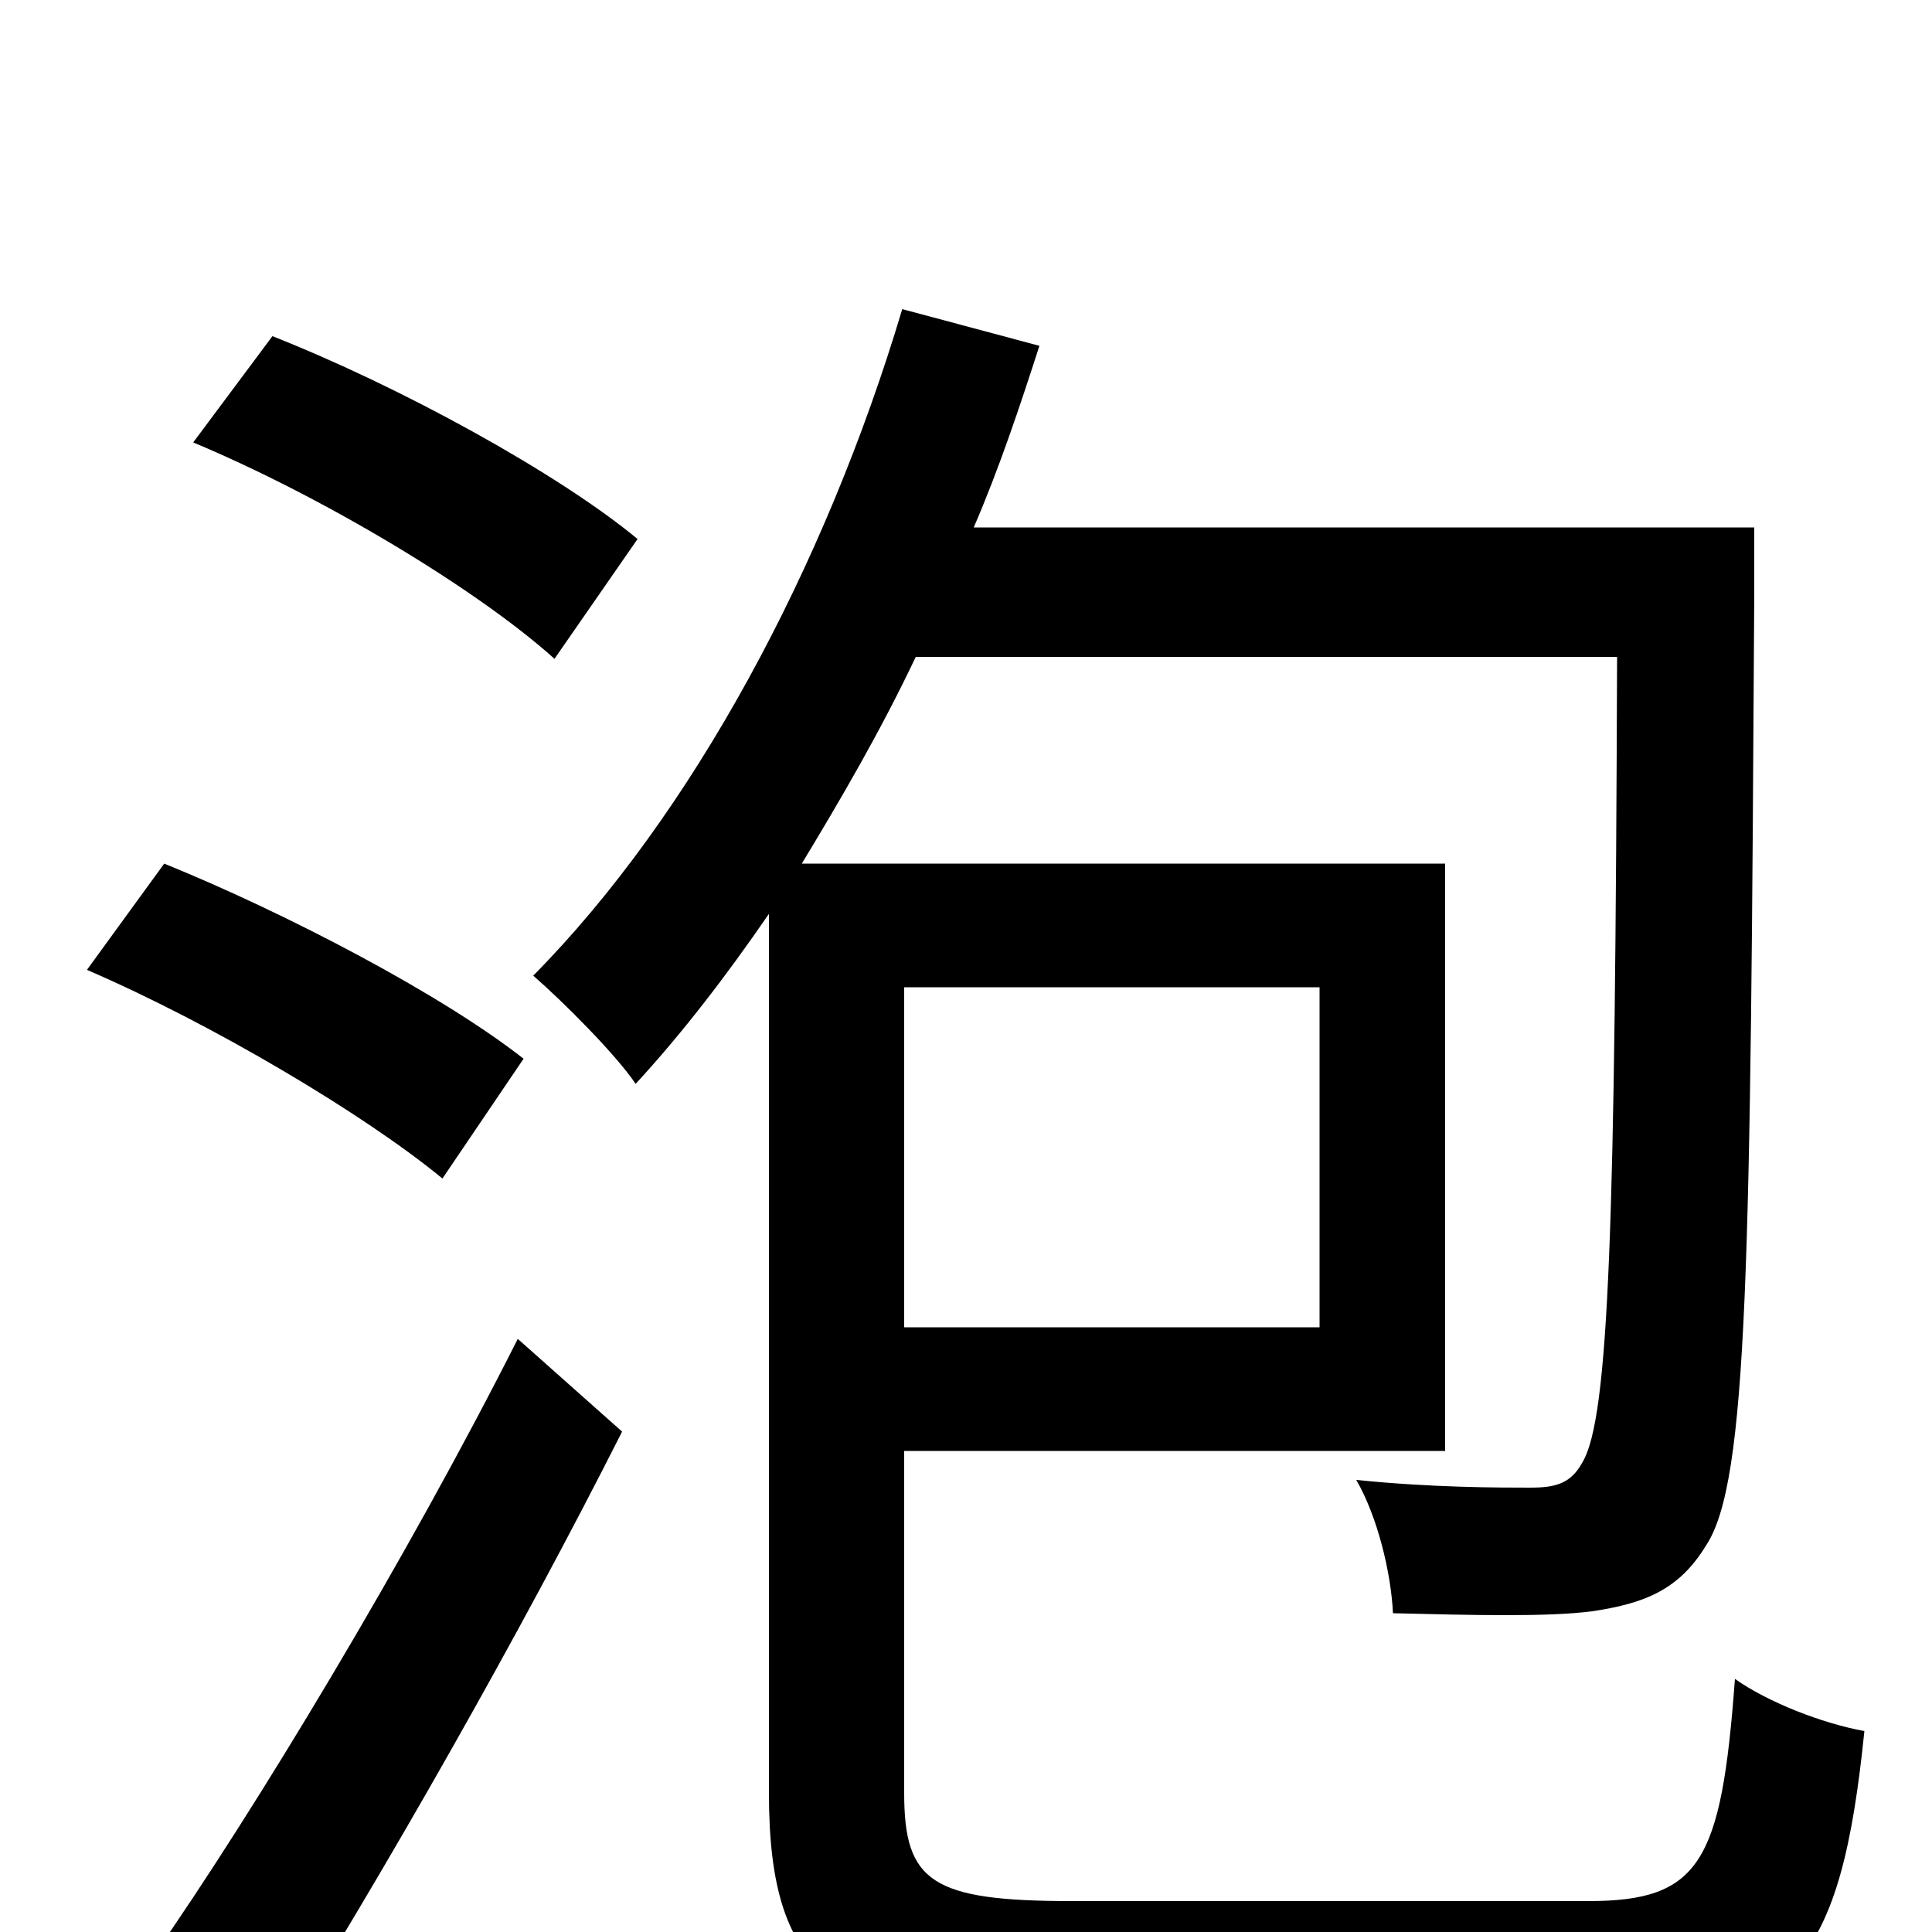 <svg xmlns="http://www.w3.org/2000/svg" viewBox="0 -1000 1000 1000">
	<path fill="#000000" d="M330 -721C289 -755 207 -800 141 -826L100 -771C167 -743 247 -695 287 -659ZM271 -452C229 -485 149 -527 85 -553L45 -498C110 -470 189 -423 229 -390ZM140 63C199 -31 269 -154 322 -259L268 -307C211 -194 132 -63 79 13ZM683 -489V-313H468V-489ZM555 -16C482 -16 468 -26 468 -72V-249H748V-553H415C435 -586 456 -622 474 -660H837C836 -367 833 -266 819 -243C813 -232 805 -230 792 -230C776 -230 741 -230 702 -234C713 -215 720 -186 721 -165C762 -164 801 -163 824 -166C851 -170 869 -177 883 -200C905 -233 906 -346 908 -692V-727H504C517 -757 528 -790 538 -821L467 -840C427 -706 358 -578 276 -495C291 -482 319 -454 329 -439C353 -465 376 -495 398 -527V-72C398 24 433 49 554 49H825C929 49 953 14 965 -104C943 -108 915 -119 898 -131C891 -36 880 -16 822 -16Z"/>
</svg>